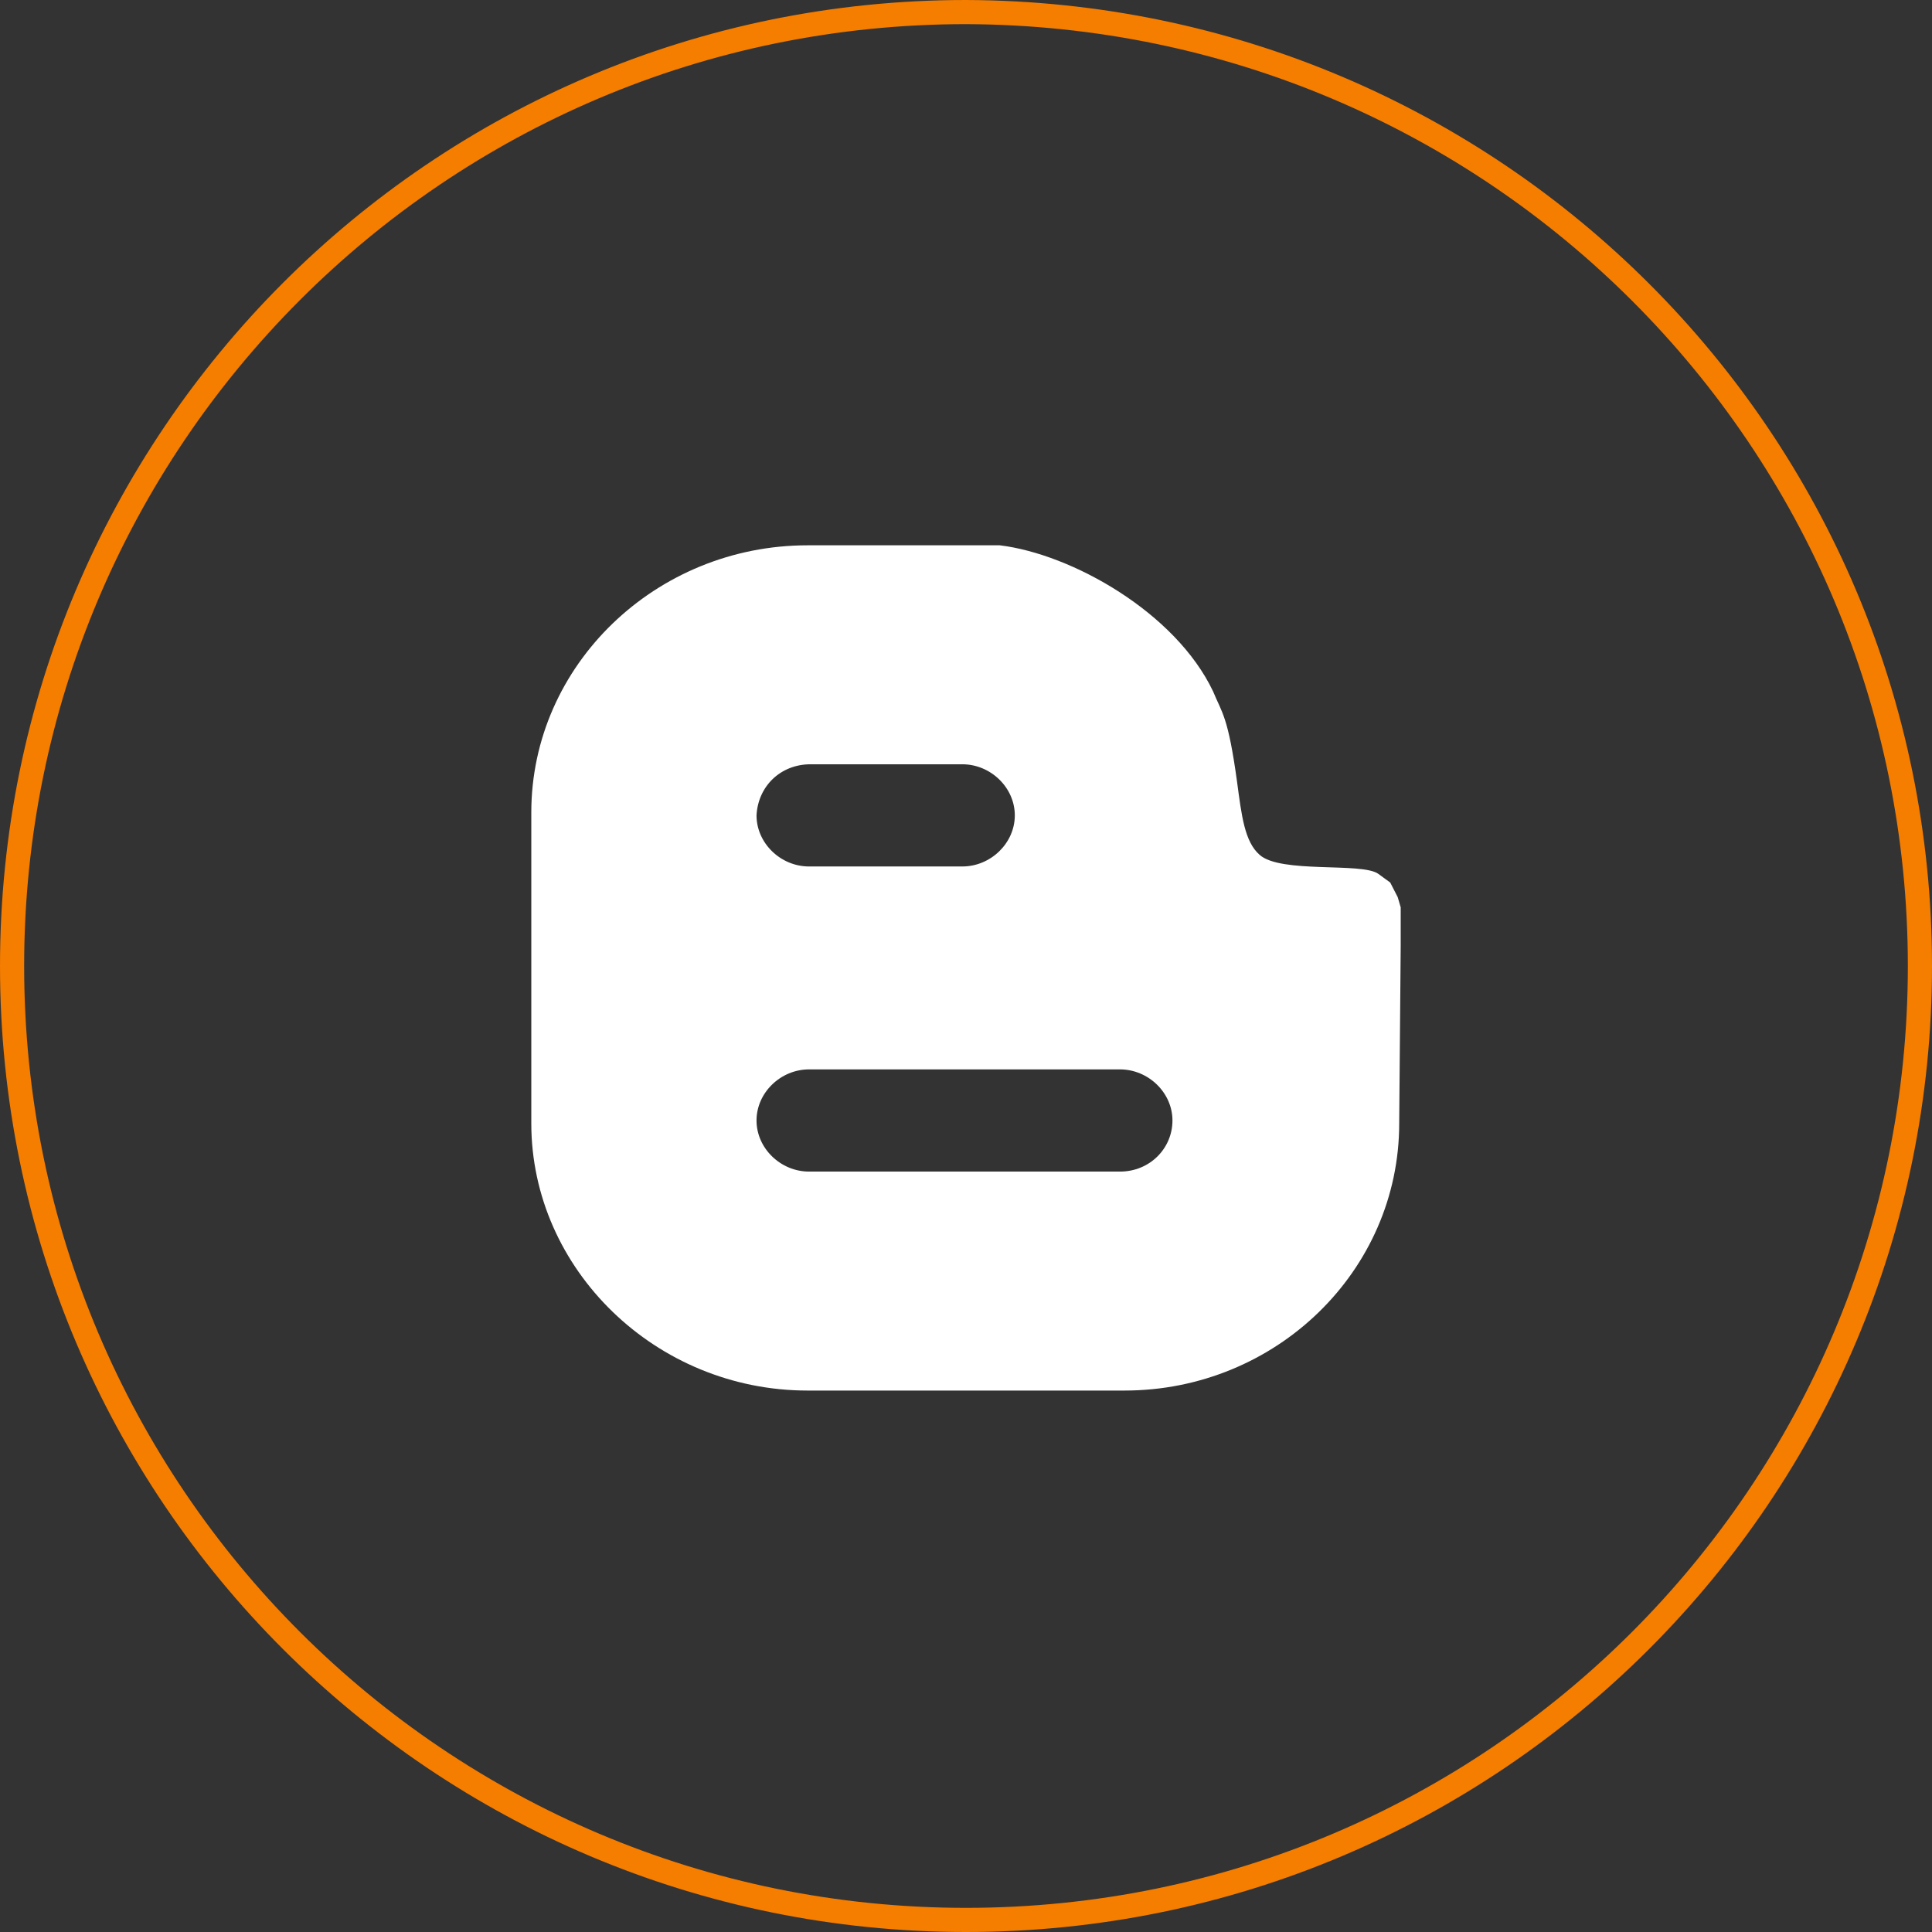 <svg xmlns="http://www.w3.org/2000/svg" width="80" height="80" viewBox="0 0 80 80"><rect x="0" y="0" width="80" height="80" fill="#333333" stroke="none"/><defs><clipPath id="xem7a"><path fill="#fff" d="M80 40c0 22.053-17.87 40-40 40C17.947 80 0 62.13 0 40 0 17.947 17.87 0 40 0c22.13.076 40 17.947 40 40z"/></clipPath></defs><g><g><g><path fill="#fff" d="M58 37.571v1.572l-.062 7.375c0 6.105-5.099 11.062-11.378 11.062H33.44C27.16 57.58 22 52.563 22 46.518V33.642c0-6.105 5.16-11.062 11.44-11.062H41.4c2.984.363 7.275 2.78 8.829 6.045.373.907.622 1.028.995 3.748.186 1.39.31 2.478.932 3.022.87.786 4.228.302 4.912.786l.498.363.31.604zm-24.435-5.924c-1.244 0-2.176.907-2.239 2.116 0 1.149.995 2.116 2.177 2.116h6.342c1.18 0 2.176-.967 2.176-2.116 0-1.148-.995-2.116-2.176-2.116zm12.808 16.866c1.244 0 2.176-.967 2.176-2.116s-.995-2.116-2.176-2.116h-12.87c-1.182 0-2.177.967-2.177 2.116s.995 2.116 2.177 2.116z"/></g><g><path fill="none" stroke="#f57d00" stroke-miterlimit="20" stroke-width="2" d="M80 40c0 22.053-17.87 40-40 40C17.947 80 0 62.13 0 40 0 17.947 17.87 0 40 0c22.13.076 40 17.947 40 40z" clip-path="url(&quot;#xem7a&quot;)"/></g></g></g></svg>